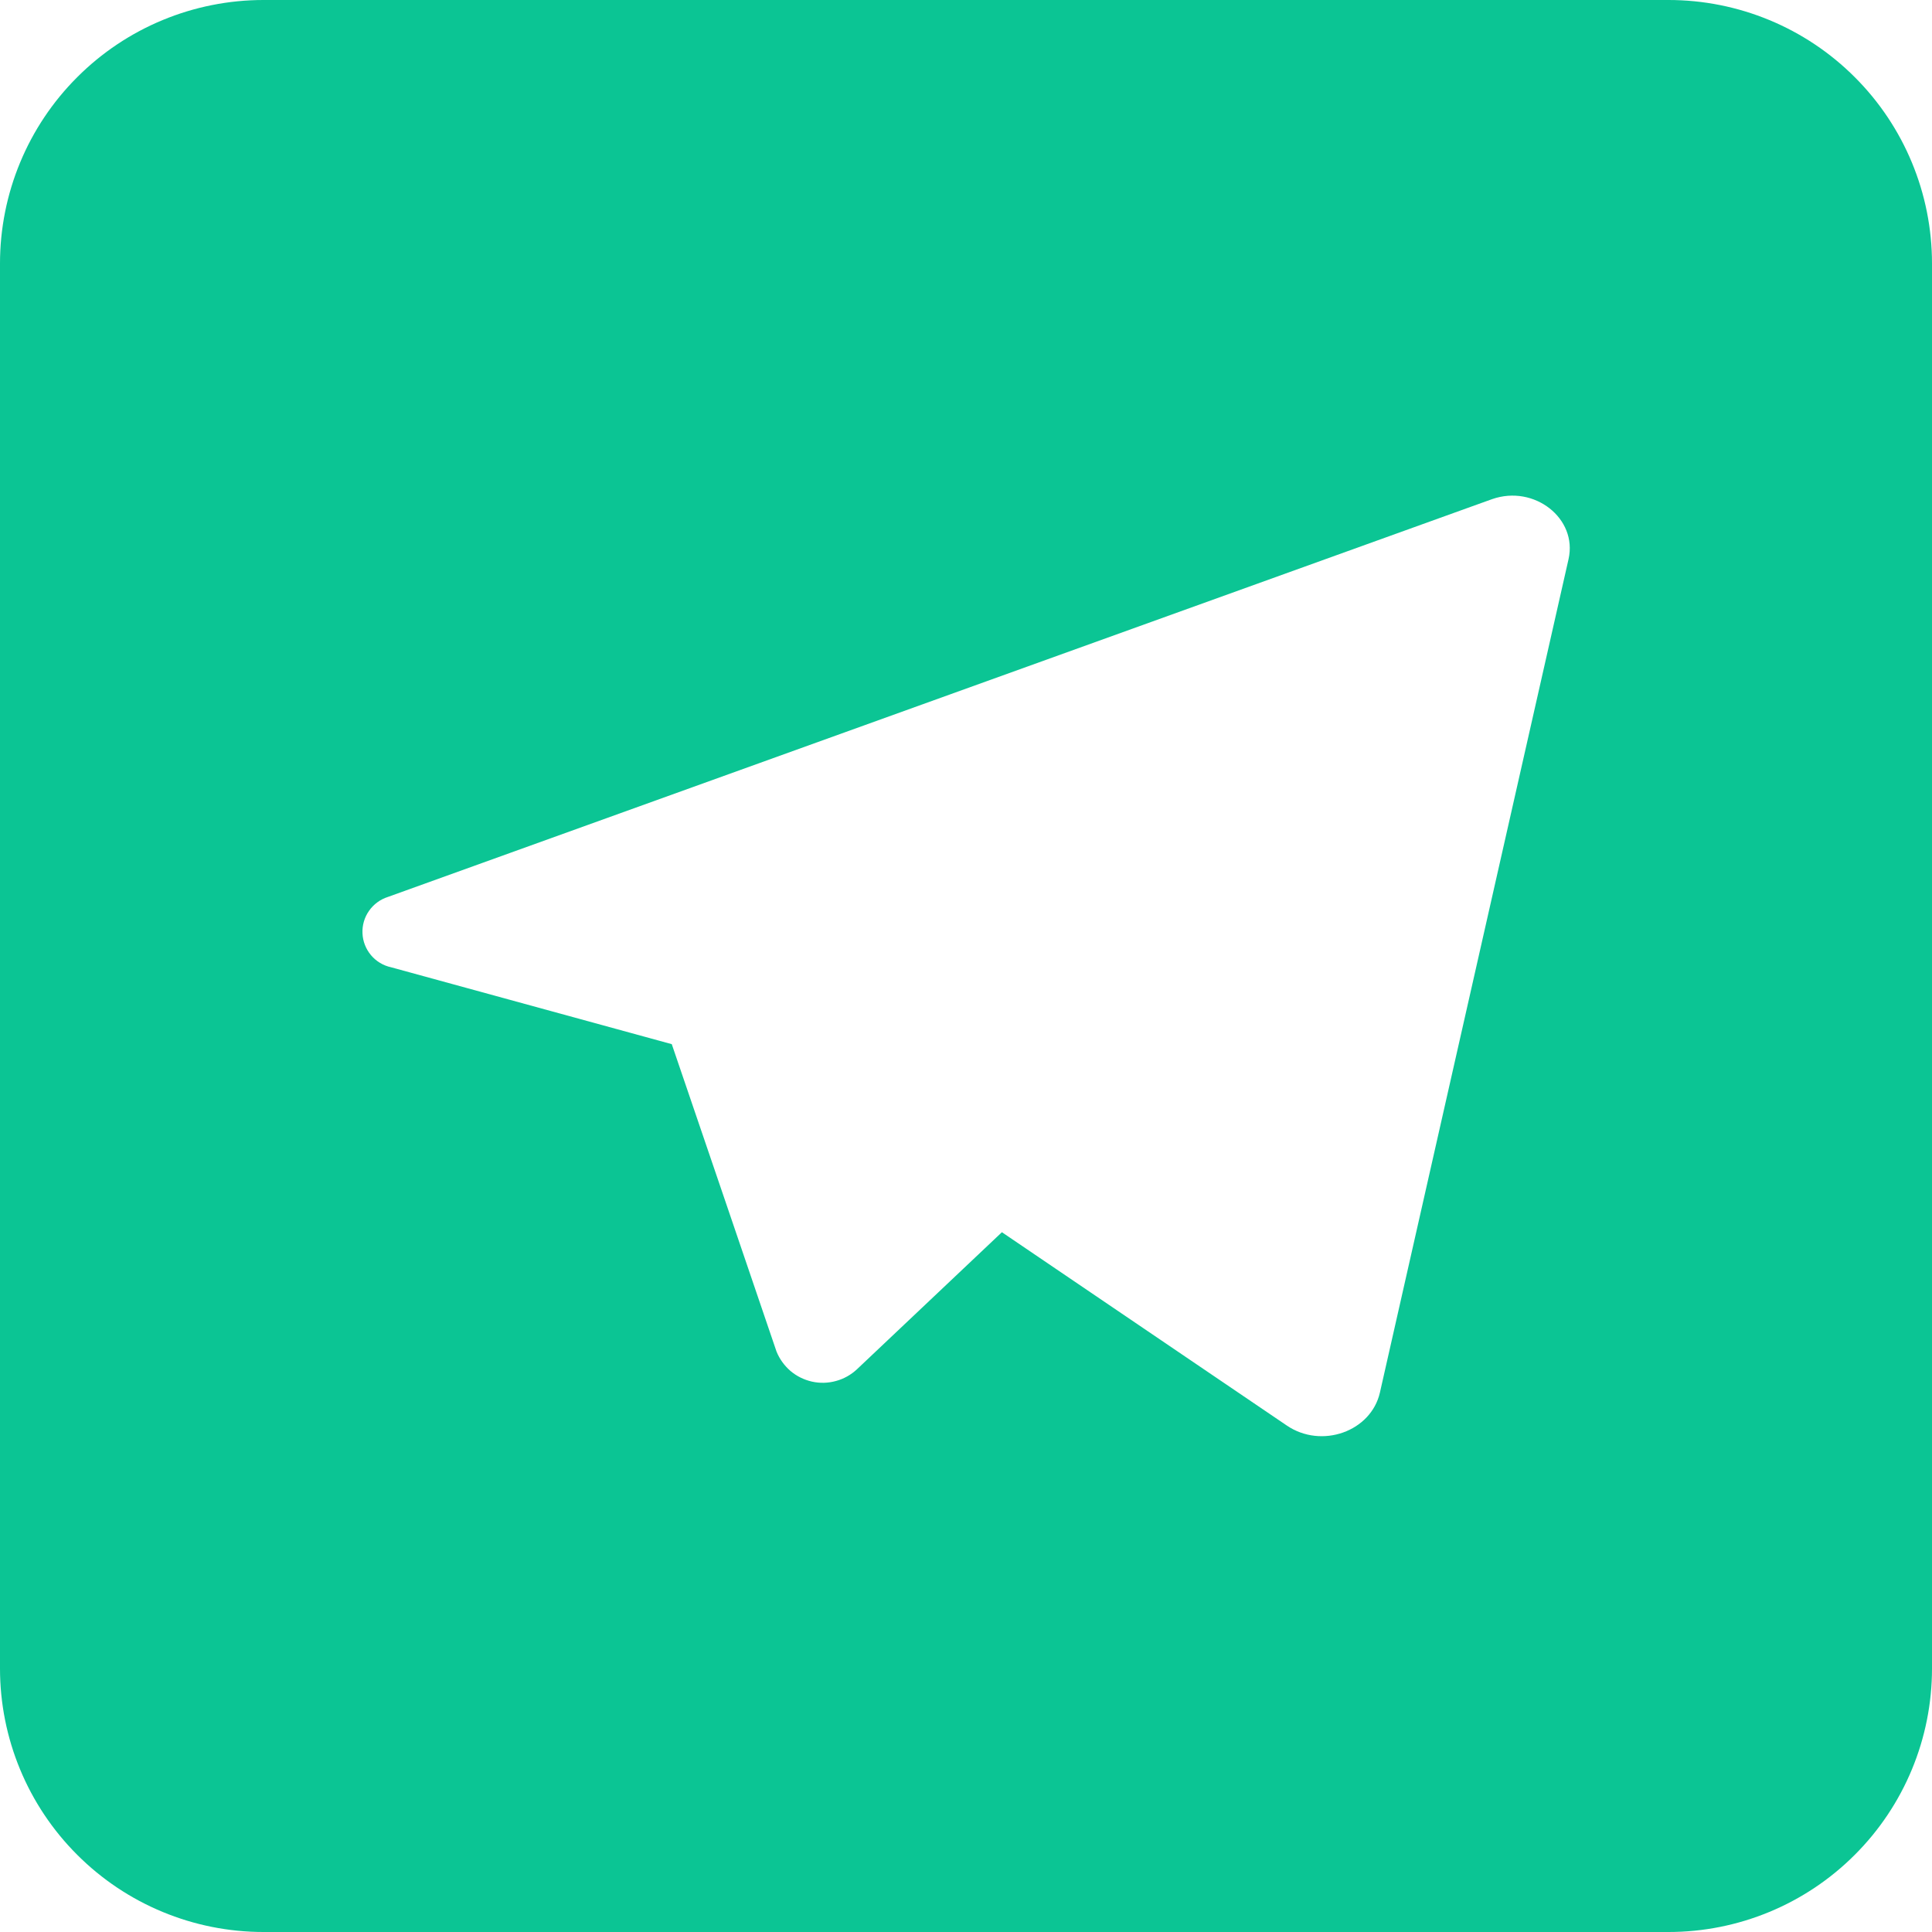 <svg width="24" height="24" viewBox="0 0 24 24" fill="none" xmlns="http://www.w3.org/2000/svg">
<path d="M20.727 0H3.273C2.405 0 1.572 0.345 0.959 0.959C0.345 1.572 0 2.405 0 3.273L0 20.727C0 21.595 0.345 22.428 0.959 23.041C1.572 23.655 2.405 24 3.273 24H20.727C21.595 24 22.428 23.655 23.041 23.041C23.655 22.428 24 21.595 24 20.727V3.273C24 2.405 23.655 1.572 23.041 0.959C22.428 0.345 21.595 0 20.727 0ZM19.485 6.946L17.142 17.298C17.032 17.783 16.416 18.003 15.983 17.707L12.446 15.307L10.645 17.01C10.571 17.079 10.482 17.129 10.385 17.155C10.288 17.182 10.185 17.185 10.087 17.163C9.989 17.141 9.897 17.096 9.82 17.031C9.744 16.965 9.684 16.883 9.646 16.789L8.996 14.88L8.345 12.971L4.859 12.016C4.761 11.995 4.673 11.942 4.609 11.866C4.545 11.79 4.507 11.694 4.503 11.595C4.498 11.495 4.527 11.396 4.584 11.315C4.641 11.233 4.724 11.172 4.819 11.142L18.289 6.289L18.537 6.2C19.059 6.018 19.599 6.44 19.485 6.946Z" fill="#0BC594"/>
</svg>

